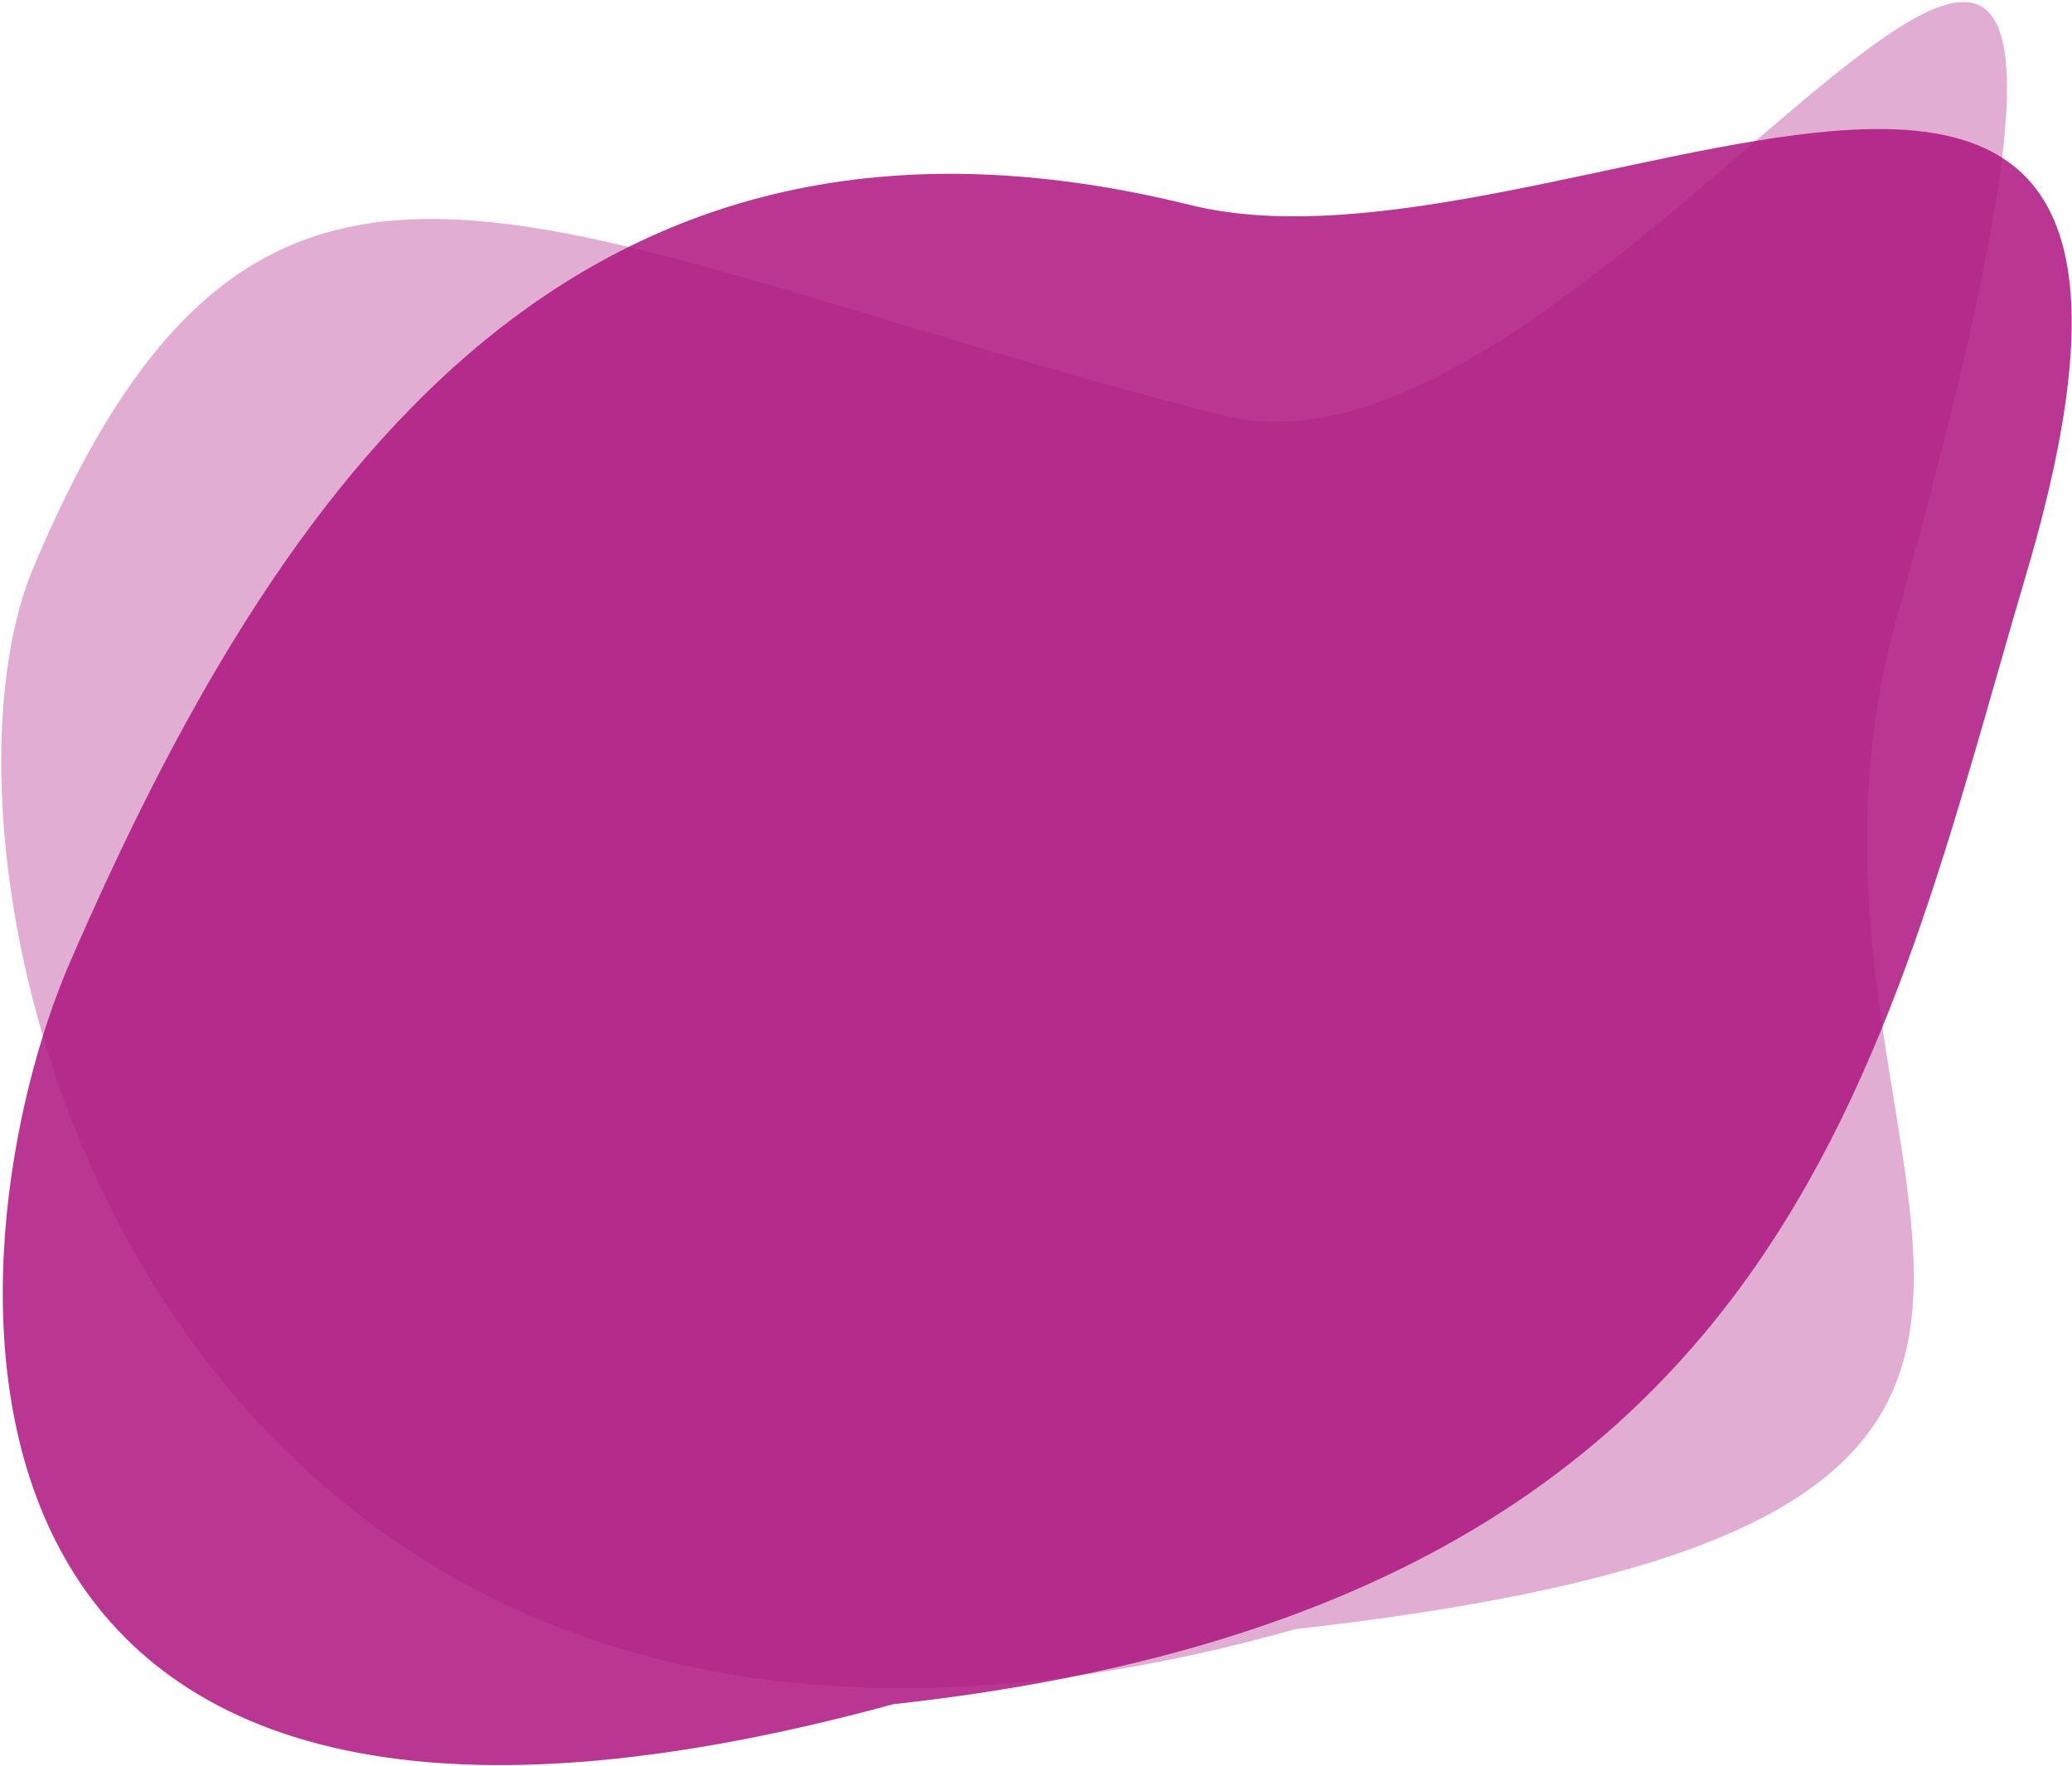 <svg width="745" height="635" viewBox="0 0 745 635" fill="none" xmlns="http://www.w3.org/2000/svg">
<path d="M682 222.177C625.992 422.848 826.093 545.09 466 585.788C58.453 700.519 -36.404 319.144 12 204.121C95.157 6.513 192.094 86.179 440 149.454C586 186.719 814 -250.769 682 222.177Z" fill="#AD147F" fill-opacity="0.35"/>
<path d="M728.5 206.629C676.647 381.779 643.671 577.49 321.171 612.816C-43.83 712.402 -18.18 445.84 25.171 346.001C99.646 174.476 205.976 18.8 428 73.723C558.758 106.069 811.5 -73.728 728.5 206.629Z" fill="#AD147F" fill-opacity="0.85"/>
</svg>
